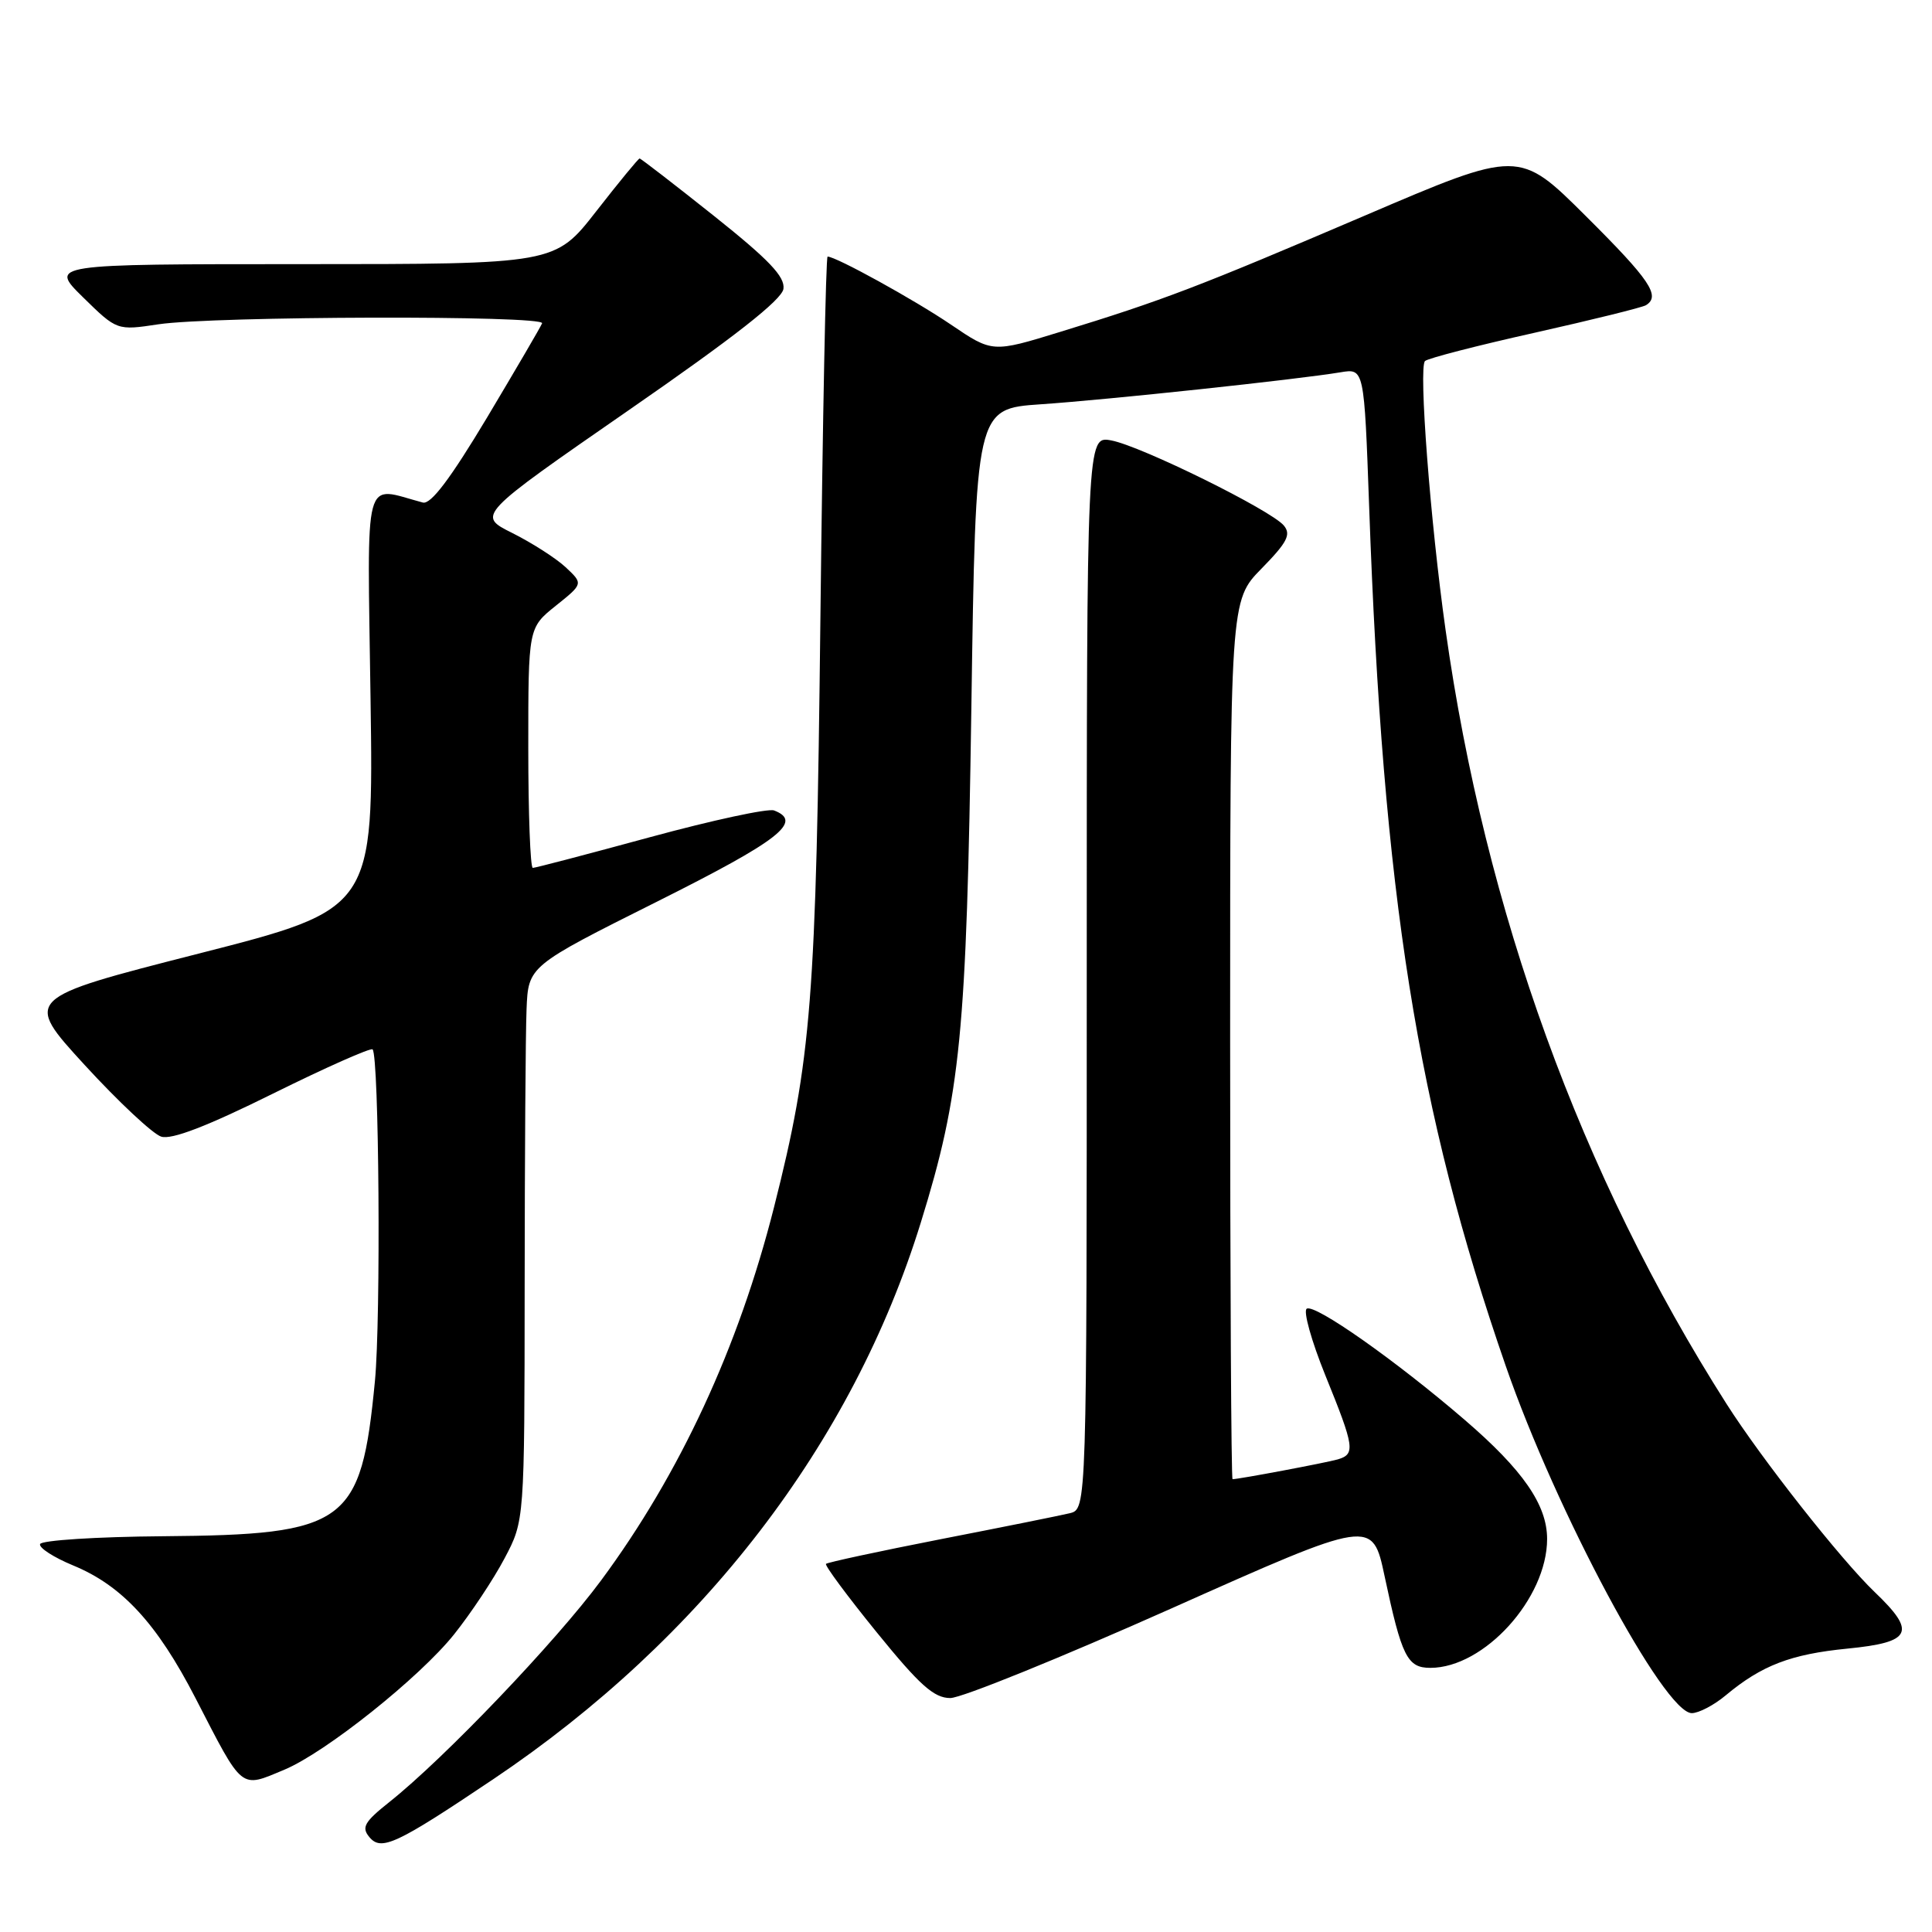 <?xml version="1.0" encoding="UTF-8" standalone="no"?>
<!DOCTYPE svg PUBLIC "-//W3C//DTD SVG 1.1//EN" "http://www.w3.org/Graphics/SVG/1.1/DTD/svg11.dtd" >
<svg xmlns="http://www.w3.org/2000/svg" xmlns:xlink="http://www.w3.org/1999/xlink" version="1.1" viewBox="0 0 256 256">
 <g >
 <path fill="currentColor"
d=" M 65.35 235.76 C 93.10 217.12 112.96 191.27 122.01 162.00 C 127.30 144.92 128.07 137.07 128.71 93.83 C 129.29 54.16 129.29 54.16 137.90 53.57 C 146.67 52.98 171.96 50.28 177.63 49.33 C 180.76 48.81 180.76 48.81 181.42 67.15 C 183.25 118.65 187.78 147.12 199.52 181.00 C 206.21 200.31 220.52 227.00 224.17 227.00 C 225.09 227.00 227.12 225.94 228.67 224.64 C 233.43 220.67 237.28 219.19 244.79 218.45 C 253.34 217.61 253.98 216.28 248.40 210.95 C 243.93 206.67 233.43 193.34 228.76 186.00 C 209.48 155.71 196.80 120.78 191.55 83.50 C 189.52 69.12 187.96 48.68 188.82 47.84 C 189.19 47.48 195.73 45.79 203.35 44.09 C 210.97 42.38 217.61 40.74 218.10 40.44 C 220.07 39.22 218.64 37.10 210.14 28.64 C 201.28 19.82 201.28 19.82 180.89 28.55 C 158.75 38.02 154.12 39.79 140.50 43.97 C 131.50 46.74 131.50 46.74 126.00 43.01 C 121.15 39.72 110.78 34.00 109.66 34.00 C 109.43 34.00 109.01 55.49 108.71 81.75 C 108.14 132.64 107.54 140.27 102.56 159.97 C 97.87 178.51 90.10 195.28 79.65 209.41 C 73.64 217.54 58.88 232.99 51.58 238.79 C 48.28 241.41 47.87 242.14 48.94 243.42 C 50.51 245.32 52.50 244.39 65.35 235.76 Z  M 37.69 234.49 C 43.16 232.20 55.61 222.27 60.17 216.56 C 62.39 213.78 65.40 209.25 66.85 206.50 C 69.50 201.50 69.50 201.50 69.52 170.50 C 69.53 153.45 69.64 136.92 69.77 133.76 C 70.00 128.01 70.00 128.01 87.00 119.50 C 103.29 111.35 106.46 108.88 102.57 107.39 C 101.78 107.09 94.41 108.68 86.17 110.92 C 77.94 113.16 70.94 115.00 70.60 115.00 C 70.27 115.00 70.00 107.84 70.00 99.10 C 70.00 83.19 70.00 83.19 73.64 80.27 C 77.29 77.35 77.29 77.35 74.95 75.16 C 73.66 73.96 70.48 71.93 67.89 70.63 C 63.19 68.29 63.19 68.29 83.34 54.33 C 97.30 44.67 103.59 39.73 103.81 38.28 C 104.04 36.67 101.91 34.43 94.58 28.59 C 89.34 24.42 84.91 21.00 84.75 21.00 C 84.59 21.00 82.00 24.15 79.00 28.00 C 73.54 35.00 73.54 35.00 40.03 35.00 C 6.53 35.00 6.53 35.00 11.01 39.40 C 15.50 43.80 15.50 43.80 21.00 42.97 C 28.29 41.88 72.26 41.76 71.83 42.84 C 71.65 43.30 68.36 48.92 64.53 55.34 C 59.68 63.43 57.09 66.87 56.03 66.59 C 48.02 64.47 48.67 62.02 49.10 92.67 C 49.50 120.44 49.50 120.44 26.31 126.36 C 3.12 132.28 3.12 132.28 11.23 141.13 C 15.69 145.99 20.25 150.26 21.36 150.61 C 22.73 151.05 27.44 149.24 36.15 144.92 C 43.18 141.44 49.13 138.80 49.37 139.05 C 50.23 139.94 50.48 174.68 49.68 183.00 C 47.85 201.98 45.97 203.36 21.55 203.56 C 12.78 203.63 5.47 204.10 5.31 204.60 C 5.14 205.09 7.11 206.36 9.67 207.42 C 16.17 210.09 20.81 215.12 25.91 225.02 C 32.27 237.36 31.77 236.96 37.69 234.49 Z  M 155.23 213.12 C 181.85 201.24 181.85 201.24 183.47 208.87 C 185.73 219.51 186.47 221.00 189.53 221.00 C 196.66 221.00 205.00 211.80 205.00 203.92 C 205.00 199.41 201.80 194.78 194.08 188.14 C 184.95 180.28 174.23 172.74 173.15 173.41 C 172.66 173.71 173.77 177.68 175.61 182.23 C 179.49 191.78 179.62 192.68 177.25 193.38 C 175.72 193.82 164.16 196.00 163.32 196.00 C 163.14 196.00 163.00 169.80 163.00 137.79 C 163.00 79.58 163.00 79.58 167.16 75.34 C 170.56 71.87 171.10 70.83 170.12 69.64 C 168.43 67.60 151.18 59.09 147.25 58.36 C 144.00 57.75 144.00 57.75 144.00 128.86 C 144.00 199.96 144.00 199.96 141.75 200.51 C 140.51 200.81 132.82 202.36 124.65 203.95 C 116.49 205.55 109.65 207.02 109.45 207.22 C 109.25 207.41 112.28 211.50 116.17 216.29 C 121.87 223.31 123.76 225.00 125.92 225.00 C 127.40 225.00 140.58 219.65 155.23 213.12 Z "/>
</g>
</svg>